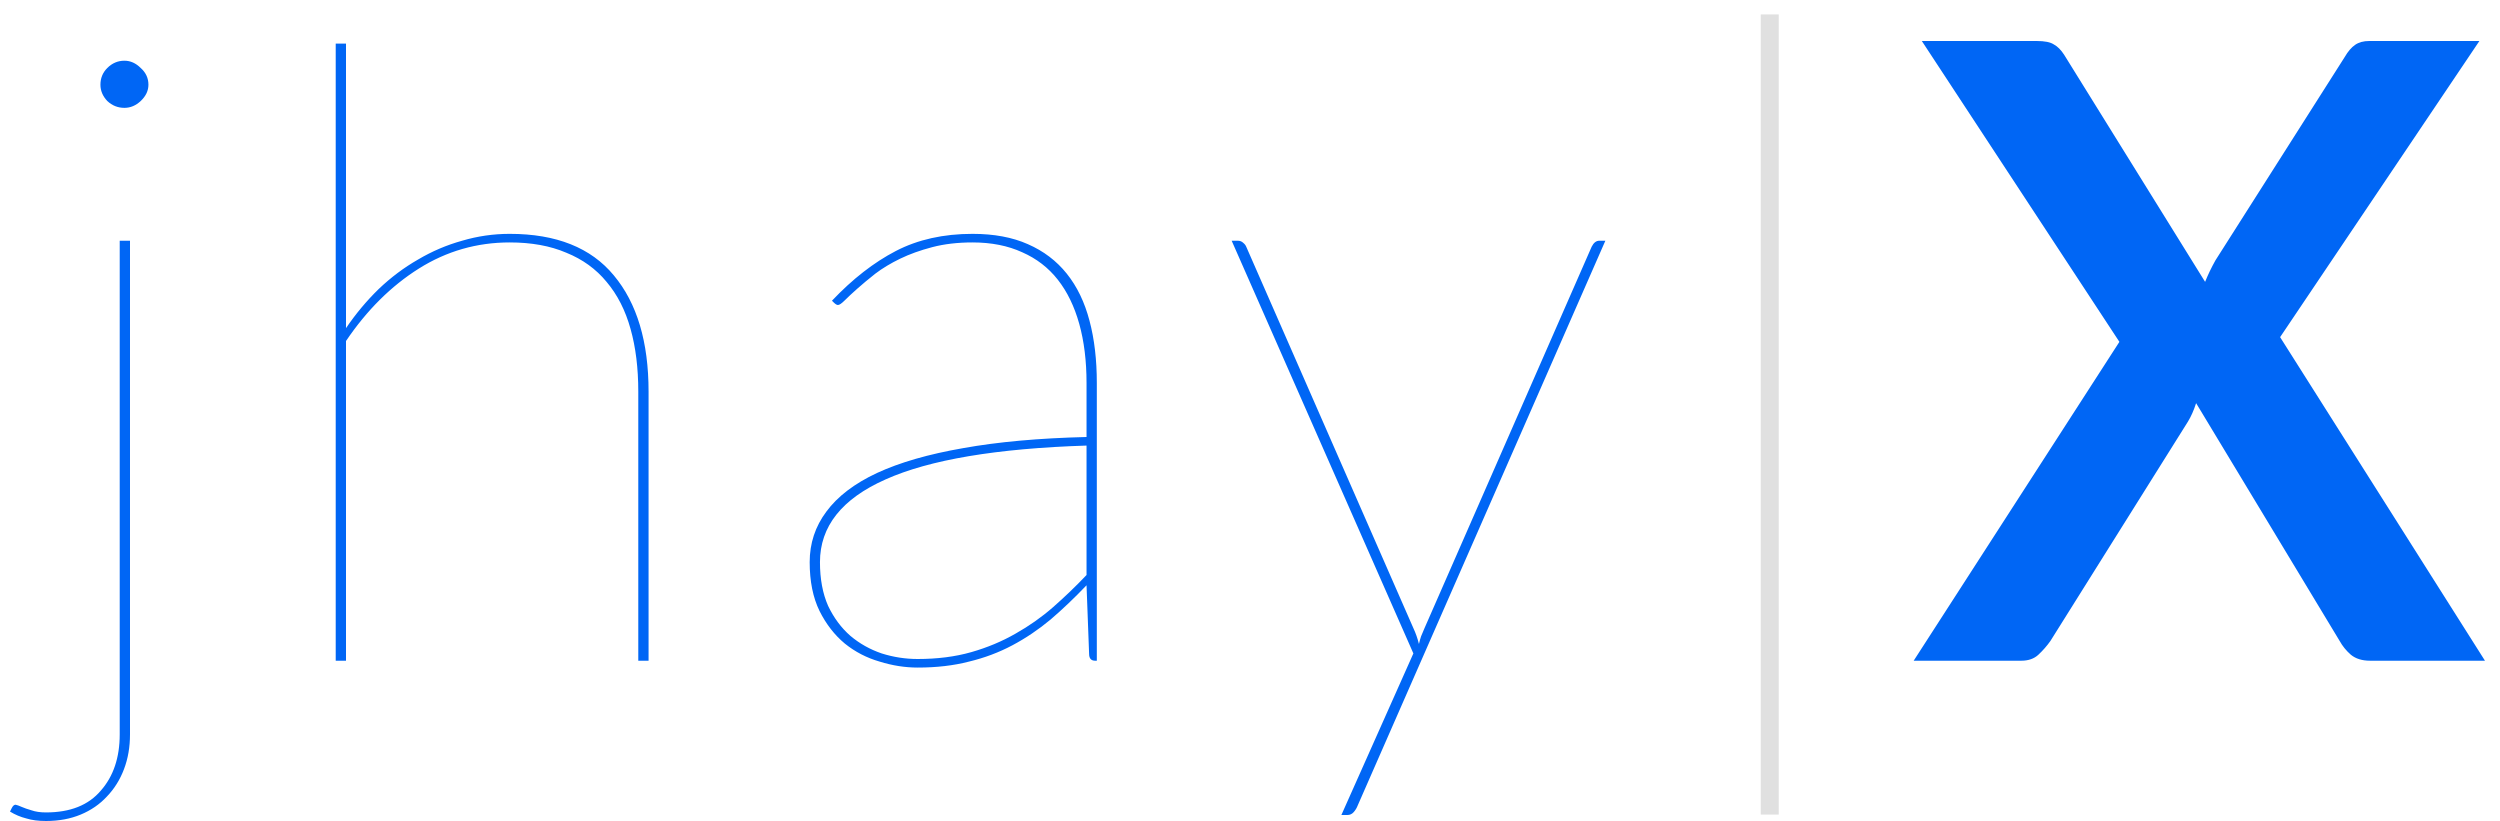 <svg width="140" height="46" viewBox="0 0 140 46" fill="none" xmlns="http://www.w3.org/2000/svg">
<path d="M7.28 13.48V41.128C7.28 41.832 7.168 42.48 6.944 43.072C6.72 43.664 6.4 44.176 5.984 44.608C5.584 45.04 5.096 45.376 4.52 45.616C3.944 45.856 3.296 45.976 2.576 45.976C2.144 45.976 1.776 45.928 1.472 45.832C1.152 45.752 0.848 45.624 0.56 45.448L0.656 45.256C0.72 45.128 0.792 45.064 0.872 45.064C0.952 45.08 1.064 45.12 1.208 45.184C1.352 45.248 1.536 45.312 1.76 45.376C1.984 45.456 2.256 45.496 2.576 45.496C3.936 45.496 4.96 45.088 5.648 44.272C6.352 43.472 6.704 42.424 6.704 41.128V13.48H7.28ZM8.312 4.744C8.312 5.08 8.168 5.384 7.88 5.656C7.608 5.912 7.304 6.04 6.968 6.04C6.6 6.04 6.28 5.912 6.008 5.656C5.752 5.384 5.624 5.08 5.624 4.744C5.624 4.376 5.752 4.064 6.008 3.808C6.28 3.536 6.6 3.4 6.968 3.4C7.304 3.4 7.608 3.536 7.88 3.808C8.168 4.064 8.312 4.376 8.312 4.744ZM19.376 18.376C19.92 17.576 20.528 16.848 21.2 16.192C21.888 15.536 22.624 14.984 23.408 14.536C24.192 14.072 25.016 13.72 25.88 13.48C26.744 13.224 27.632 13.096 28.544 13.096C31.152 13.096 33.096 13.872 34.376 15.424C35.672 16.976 36.32 19.144 36.32 21.928V37H35.744V21.928C35.744 20.616 35.6 19.448 35.312 18.424C35.024 17.384 34.576 16.504 33.968 15.784C33.376 15.064 32.624 14.52 31.712 14.152C30.816 13.768 29.76 13.576 28.544 13.576C26.704 13.576 25.008 14.064 23.456 15.04C21.904 16.016 20.544 17.368 19.376 19.096V37H18.8V2.44H19.376V18.376ZM60.846 24.952C55.806 25.112 52.054 25.744 49.59 26.848C47.142 27.936 45.918 29.48 45.918 31.48C45.918 32.424 46.07 33.24 46.374 33.928C46.694 34.6 47.11 35.16 47.622 35.608C48.134 36.04 48.718 36.368 49.374 36.592C50.03 36.8 50.702 36.904 51.39 36.904C52.494 36.904 53.494 36.776 54.39 36.52C55.286 36.264 56.11 35.92 56.862 35.488C57.63 35.056 58.334 34.56 58.974 34C59.63 33.424 60.254 32.824 60.846 32.2V24.952ZM46.59 16.84C47.742 15.624 48.934 14.696 50.166 14.056C51.398 13.416 52.83 13.096 54.462 13.096C55.662 13.096 56.694 13.288 57.558 13.672C58.438 14.056 59.166 14.608 59.742 15.328C60.318 16.048 60.742 16.928 61.014 17.968C61.286 18.992 61.422 20.152 61.422 21.448V37H61.326C61.102 37 60.99 36.872 60.99 36.616L60.846 32.776C60.174 33.48 59.502 34.12 58.83 34.696C58.158 35.256 57.446 35.736 56.694 36.136C55.942 36.536 55.134 36.84 54.27 37.048C53.406 37.272 52.446 37.384 51.39 37.384C50.686 37.384 49.974 37.272 49.254 37.048C48.534 36.84 47.886 36.504 47.31 36.04C46.734 35.56 46.262 34.952 45.894 34.216C45.526 33.464 45.342 32.552 45.342 31.48C45.342 30.424 45.654 29.48 46.278 28.648C46.902 27.8 47.846 27.08 49.11 26.488C50.39 25.896 51.998 25.432 53.934 25.096C55.886 24.744 58.19 24.536 60.846 24.472V21.448C60.846 20.216 60.71 19.112 60.438 18.136C60.166 17.16 59.766 16.336 59.238 15.664C58.71 14.992 58.046 14.48 57.246 14.128C56.446 13.76 55.518 13.576 54.462 13.576C53.63 13.576 52.878 13.664 52.206 13.84C51.534 14.016 50.934 14.232 50.406 14.488C49.878 14.744 49.414 15.024 49.014 15.328C48.63 15.632 48.294 15.912 48.006 16.168C47.718 16.424 47.486 16.64 47.31 16.816C47.134 16.992 47.006 17.08 46.926 17.08C46.862 17.08 46.782 17.032 46.686 16.936L46.59 16.84ZM89.901 13.48L76.029 45.112C75.981 45.24 75.909 45.36 75.813 45.472C75.717 45.584 75.597 45.64 75.453 45.64H75.117L79.149 36.592L68.973 13.48H69.309C69.437 13.48 69.541 13.52 69.621 13.6C69.701 13.664 69.757 13.736 69.789 13.816L79.149 35.176C79.277 35.448 79.381 35.744 79.461 36.064C79.493 35.92 79.533 35.776 79.581 35.632C79.645 35.472 79.709 35.32 79.773 35.176L89.133 13.816C89.245 13.592 89.389 13.48 89.565 13.48H89.901ZM139.158 37H132.726C132.278 37 131.918 36.888 131.646 36.664C131.39 36.44 131.182 36.184 131.022 35.896L122.982 22.576C122.854 22.976 122.702 23.32 122.526 23.608L114.822 35.896C114.63 36.168 114.406 36.424 114.15 36.664C113.91 36.888 113.59 37 113.19 37H107.166L118.686 19.144L107.622 2.296H114.054C114.502 2.296 114.822 2.36 115.014 2.488C115.222 2.6 115.414 2.792 115.59 3.064L123.486 15.784C123.646 15.384 123.838 14.984 124.062 14.584L131.31 3.184C131.486 2.88 131.678 2.656 131.886 2.512C132.094 2.368 132.358 2.296 132.678 2.296H138.846L127.686 18.88L139.158 37Z" fill="#0066F5"/>
<path d="M98.602 0.808H99.609V45.616H98.602V0.808Z" fill="#E0E0E0"/>
</svg>
